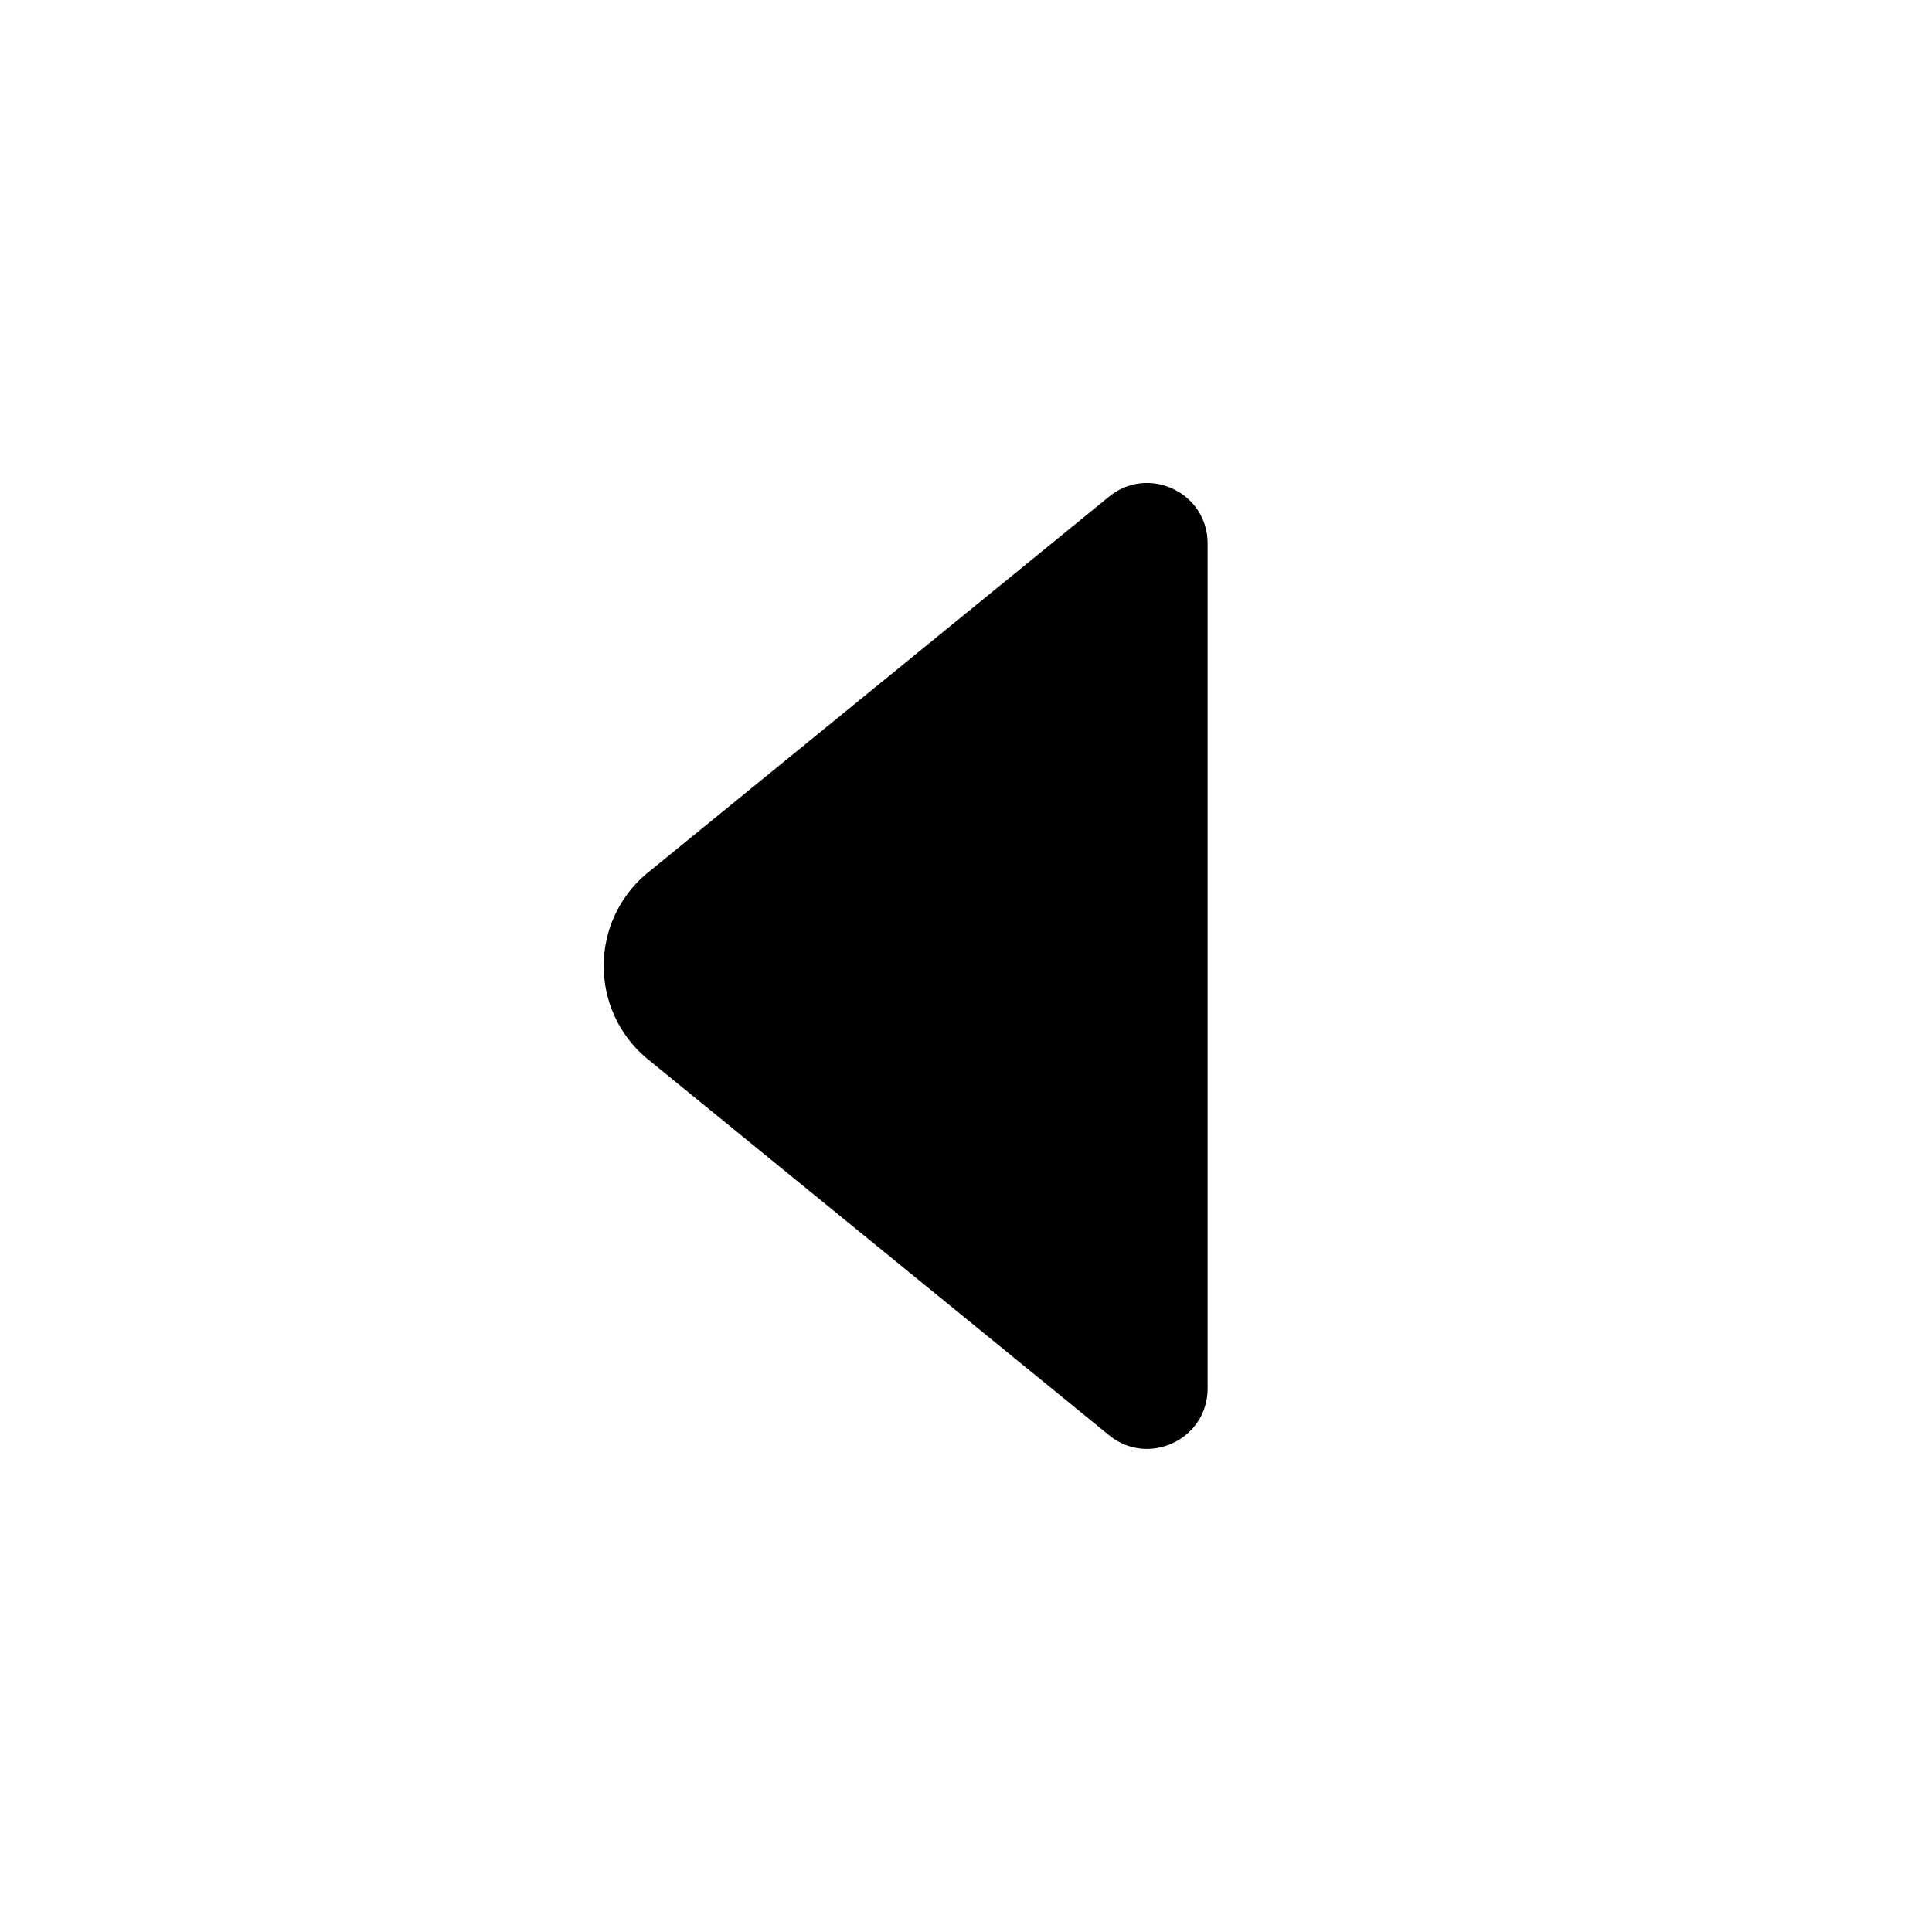<svg width="16" height="16" viewBox="0 0 16 16" fill="none" xmlns="http://www.w3.org/2000/svg">
<path fill-rule="evenodd" clip-rule="evenodd" d="M9.175 11.878L5.349 8.759C4.883 8.36 4.883 7.639 5.349 7.24L9.175 4.121C9.499 3.843 10.001 4.073 10.001 4.501V11.499C10.001 11.926 9.499 12.156 9.175 11.878Z" fill="currentColor"/>
</svg>
